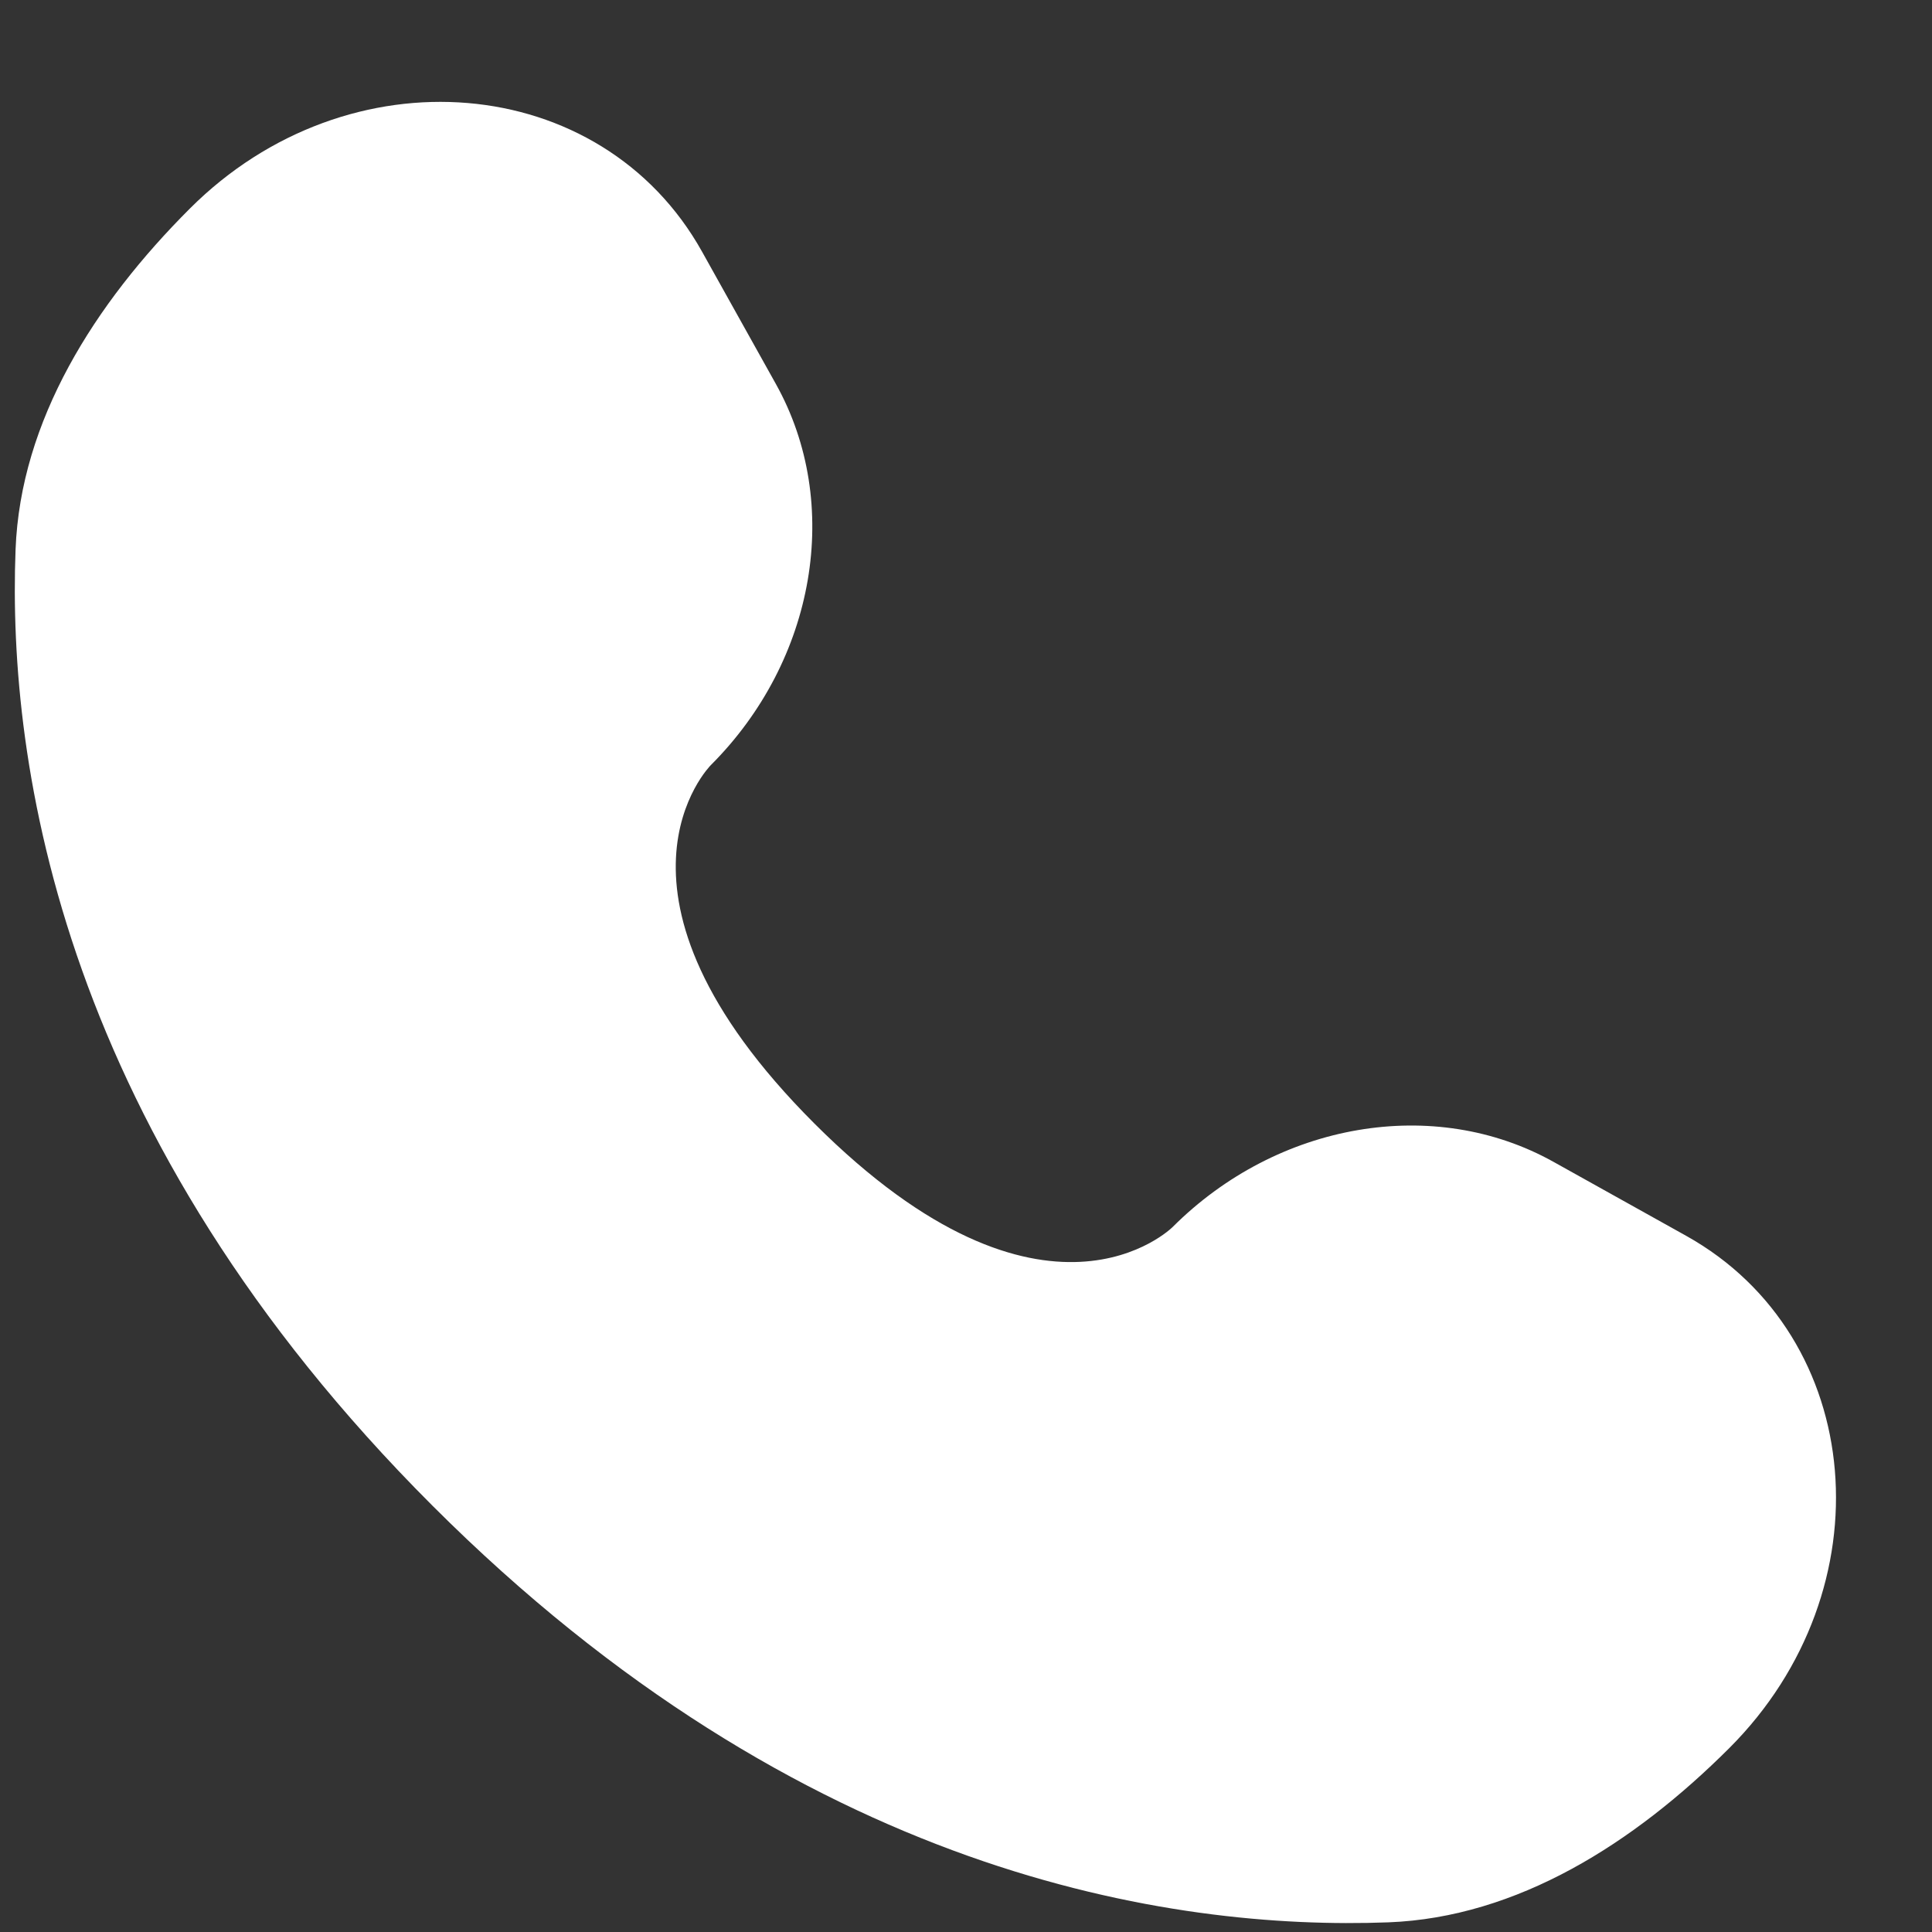<svg width="18" height="18" viewBox="0 0 18 18" fill="none" xmlns="http://www.w3.org/2000/svg">
<rect x="0" y="0" width="18" height="18" fill="#333333" stroke="none"/>
<path d="M6.541 2.345L7.229 3.578C7.85 4.691 7.601 6.151 6.622 7.129C6.622 7.129 6.622 7.129 6.622 7.129C6.622 7.129 5.436 8.316 7.587 10.467C9.738 12.618 10.924 11.433 10.925 11.432C10.925 11.432 10.925 11.432 10.925 11.432C11.904 10.454 13.364 10.204 14.476 10.826L15.71 11.514C17.39 12.452 17.589 14.809 16.112 16.286C15.224 17.173 14.137 17.864 12.935 17.91C10.911 17.986 7.475 17.474 4.028 14.027C0.58 10.58 0.068 7.143 0.145 5.12C0.191 3.918 0.881 2.83 1.769 1.943C3.246 0.466 5.603 0.664 6.541 2.345Z" fill="white"/>
</svg>
